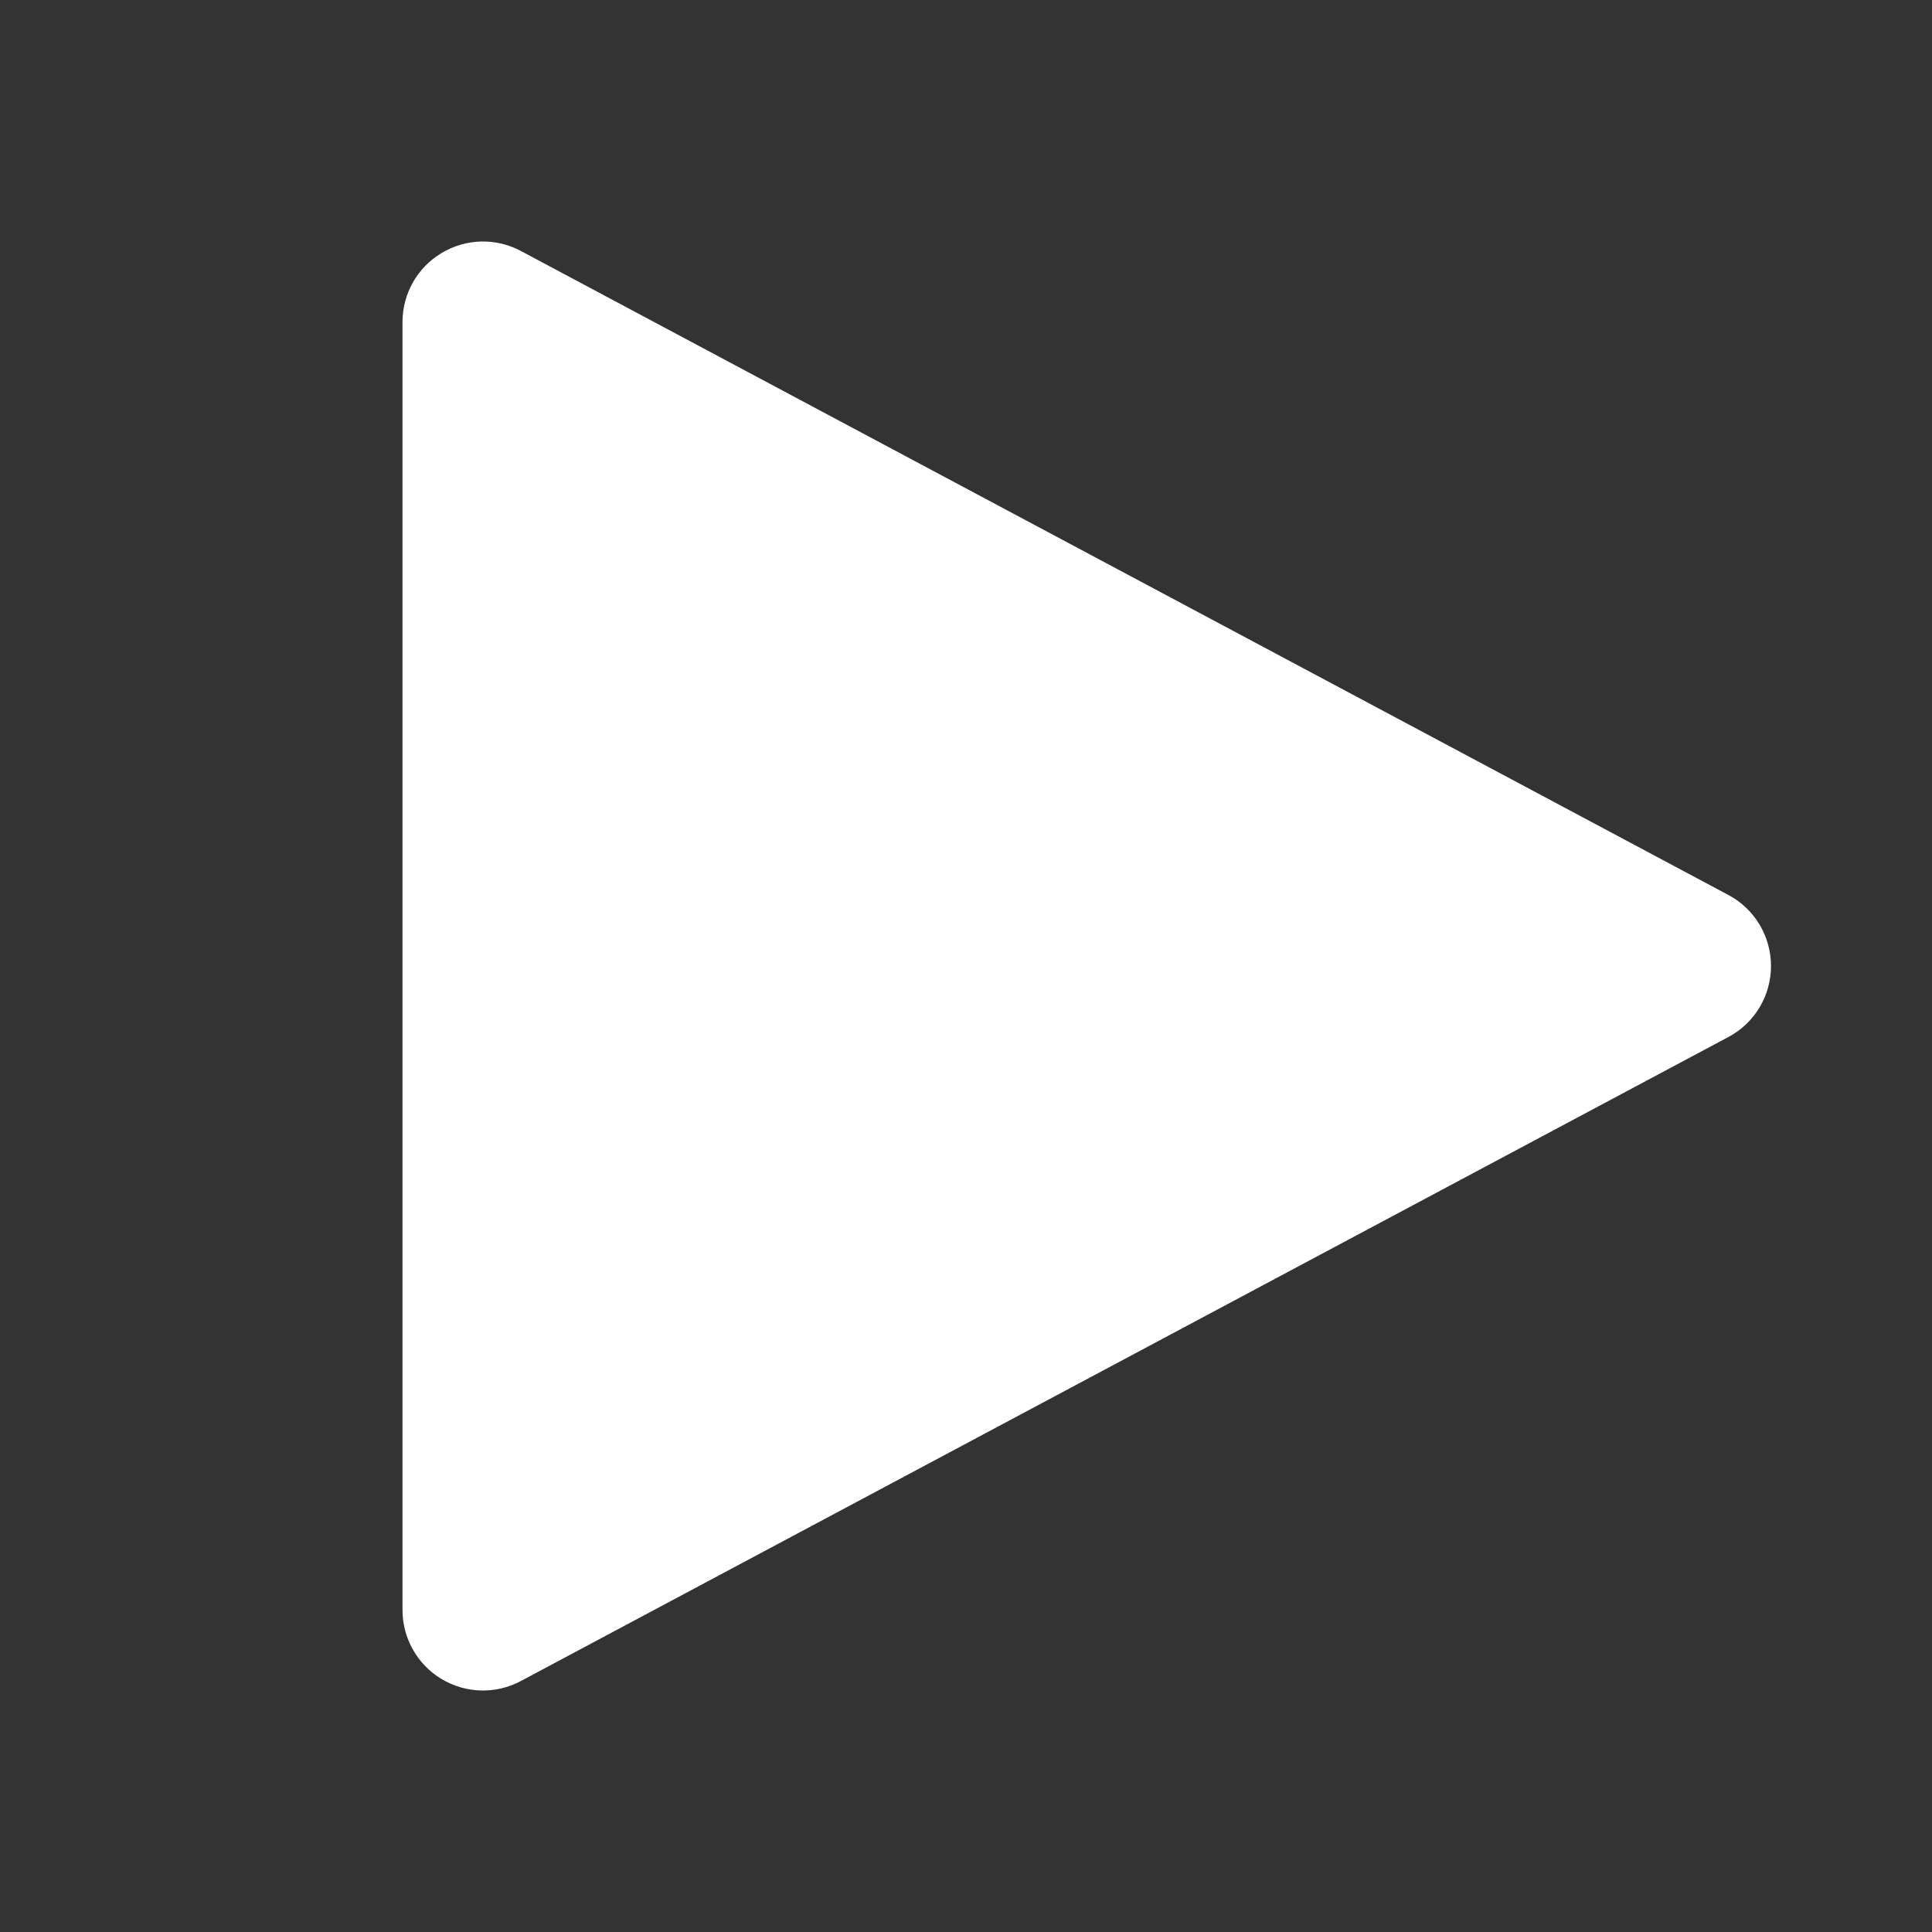 <svg width="24" height="24" viewBox="0 0 24 24" fill="none" xmlns="http://www.w3.org/2000/svg">
<rect x="0" y="0" width="24" height="24" fill="#333333" stroke="none"/>
<path fill-rule="evenodd" clip-rule="evenodd" d="M5.486 3.143C5.787 2.962 6.161 2.952 6.471 3.118L21.471 11.118C21.797 11.291 22 11.631 22 12C22 12.369 21.797 12.709 21.471 12.882L6.471 20.882C6.161 21.048 5.787 21.038 5.486 20.858C5.184 20.677 5 20.351 5 20V4C5 3.649 5.184 3.323 5.486 3.143Z" fill="#ffffff"></path>
</svg>